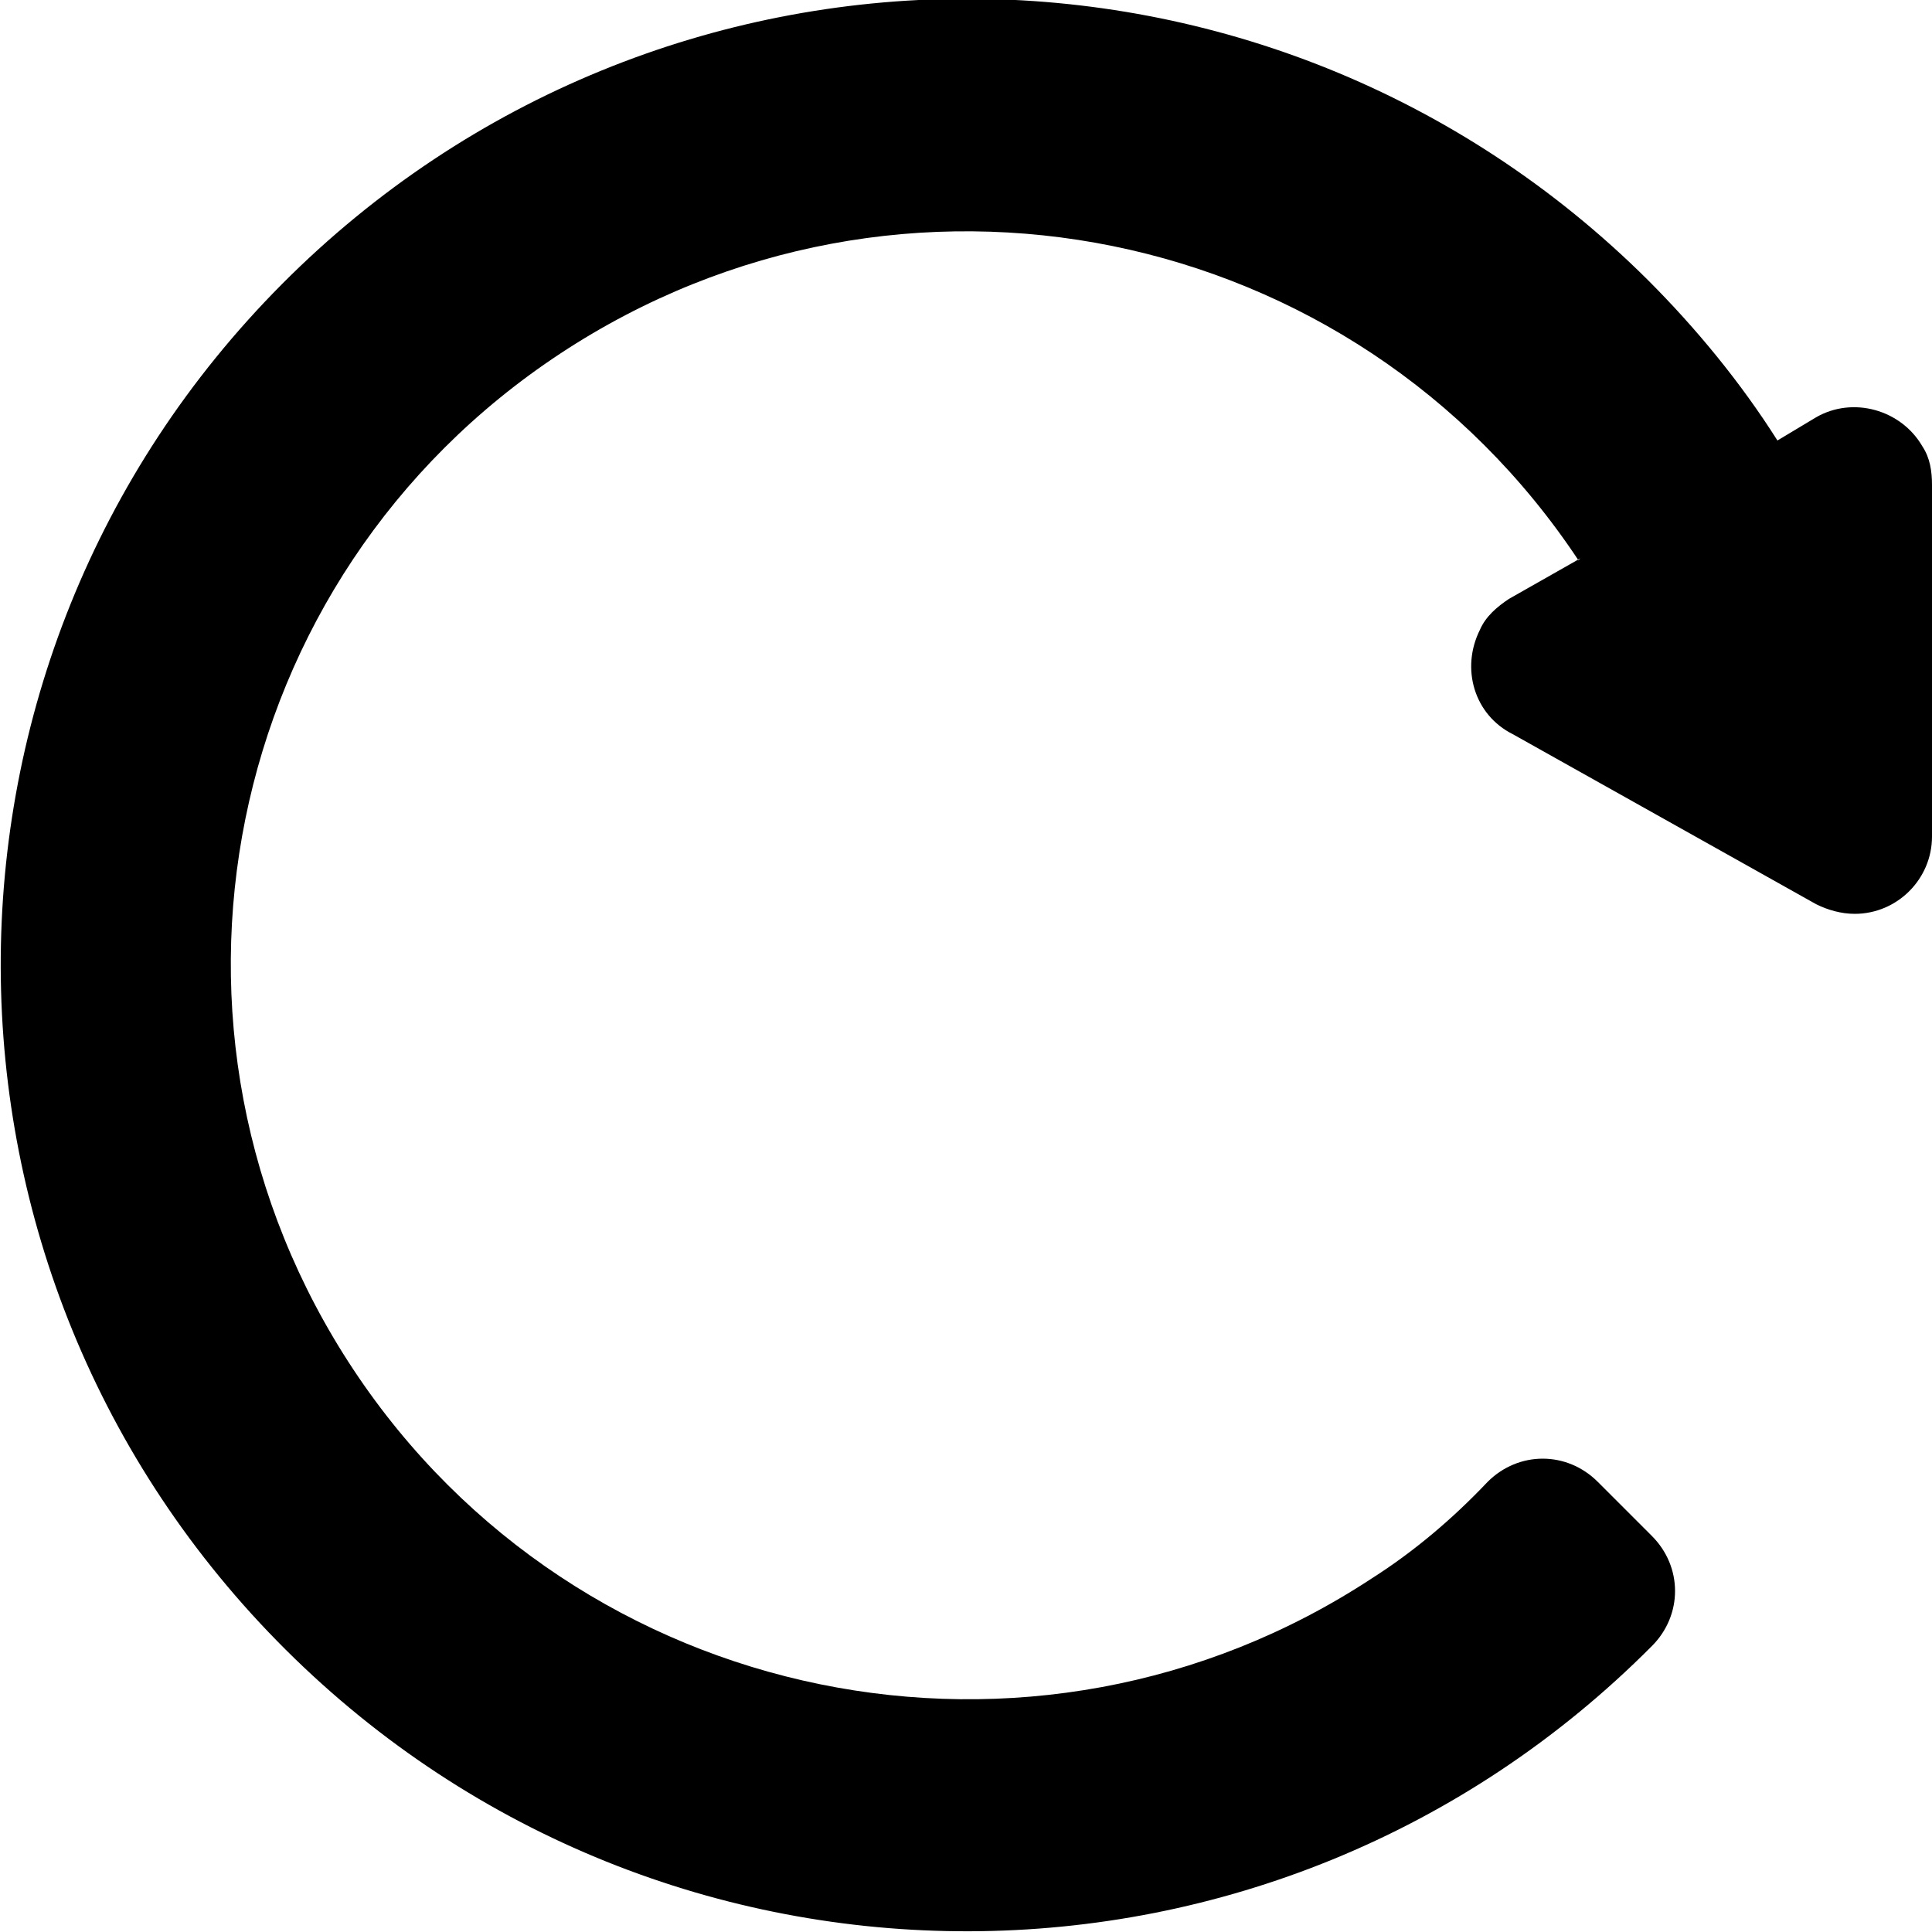 <svg xmlns="http://www.w3.org/2000/svg" viewBox="0 0 100 100"><path d="M81.7 29C70.1 11.5 46.6 6.7 29 18.3S6.7 53.4 18.3 70.9 53.5 93.2 71 81.7c2.2-1.4 4.2-3.1 6-5 1.6-1.6 4.1-1.6 5.7 0l2.8 2.8c1.6 1.6 1.6 4.1 0 5.7-19.5 19.6-51.1 19.7-70.7.2s-19.7-51.1-.2-70.7S65.7-5 85.3 14.5c2.5 2.5 4.8 5.3 6.7 8.3l2-1.2c1.9-1.1 4.4-.4 5.5 1.5.4.6.5 1.3.5 2v18.2c0 2.2-1.8 4-4 4-.7 0-1.4-.2-2-.5L78.3 38c-2-1-2.7-3.4-1.7-5.4.3-.7.9-1.2 1.5-1.6l3.7-2.1-.1.1z" fill-rule="evenodd" clip-rule="evenodd"/></svg>